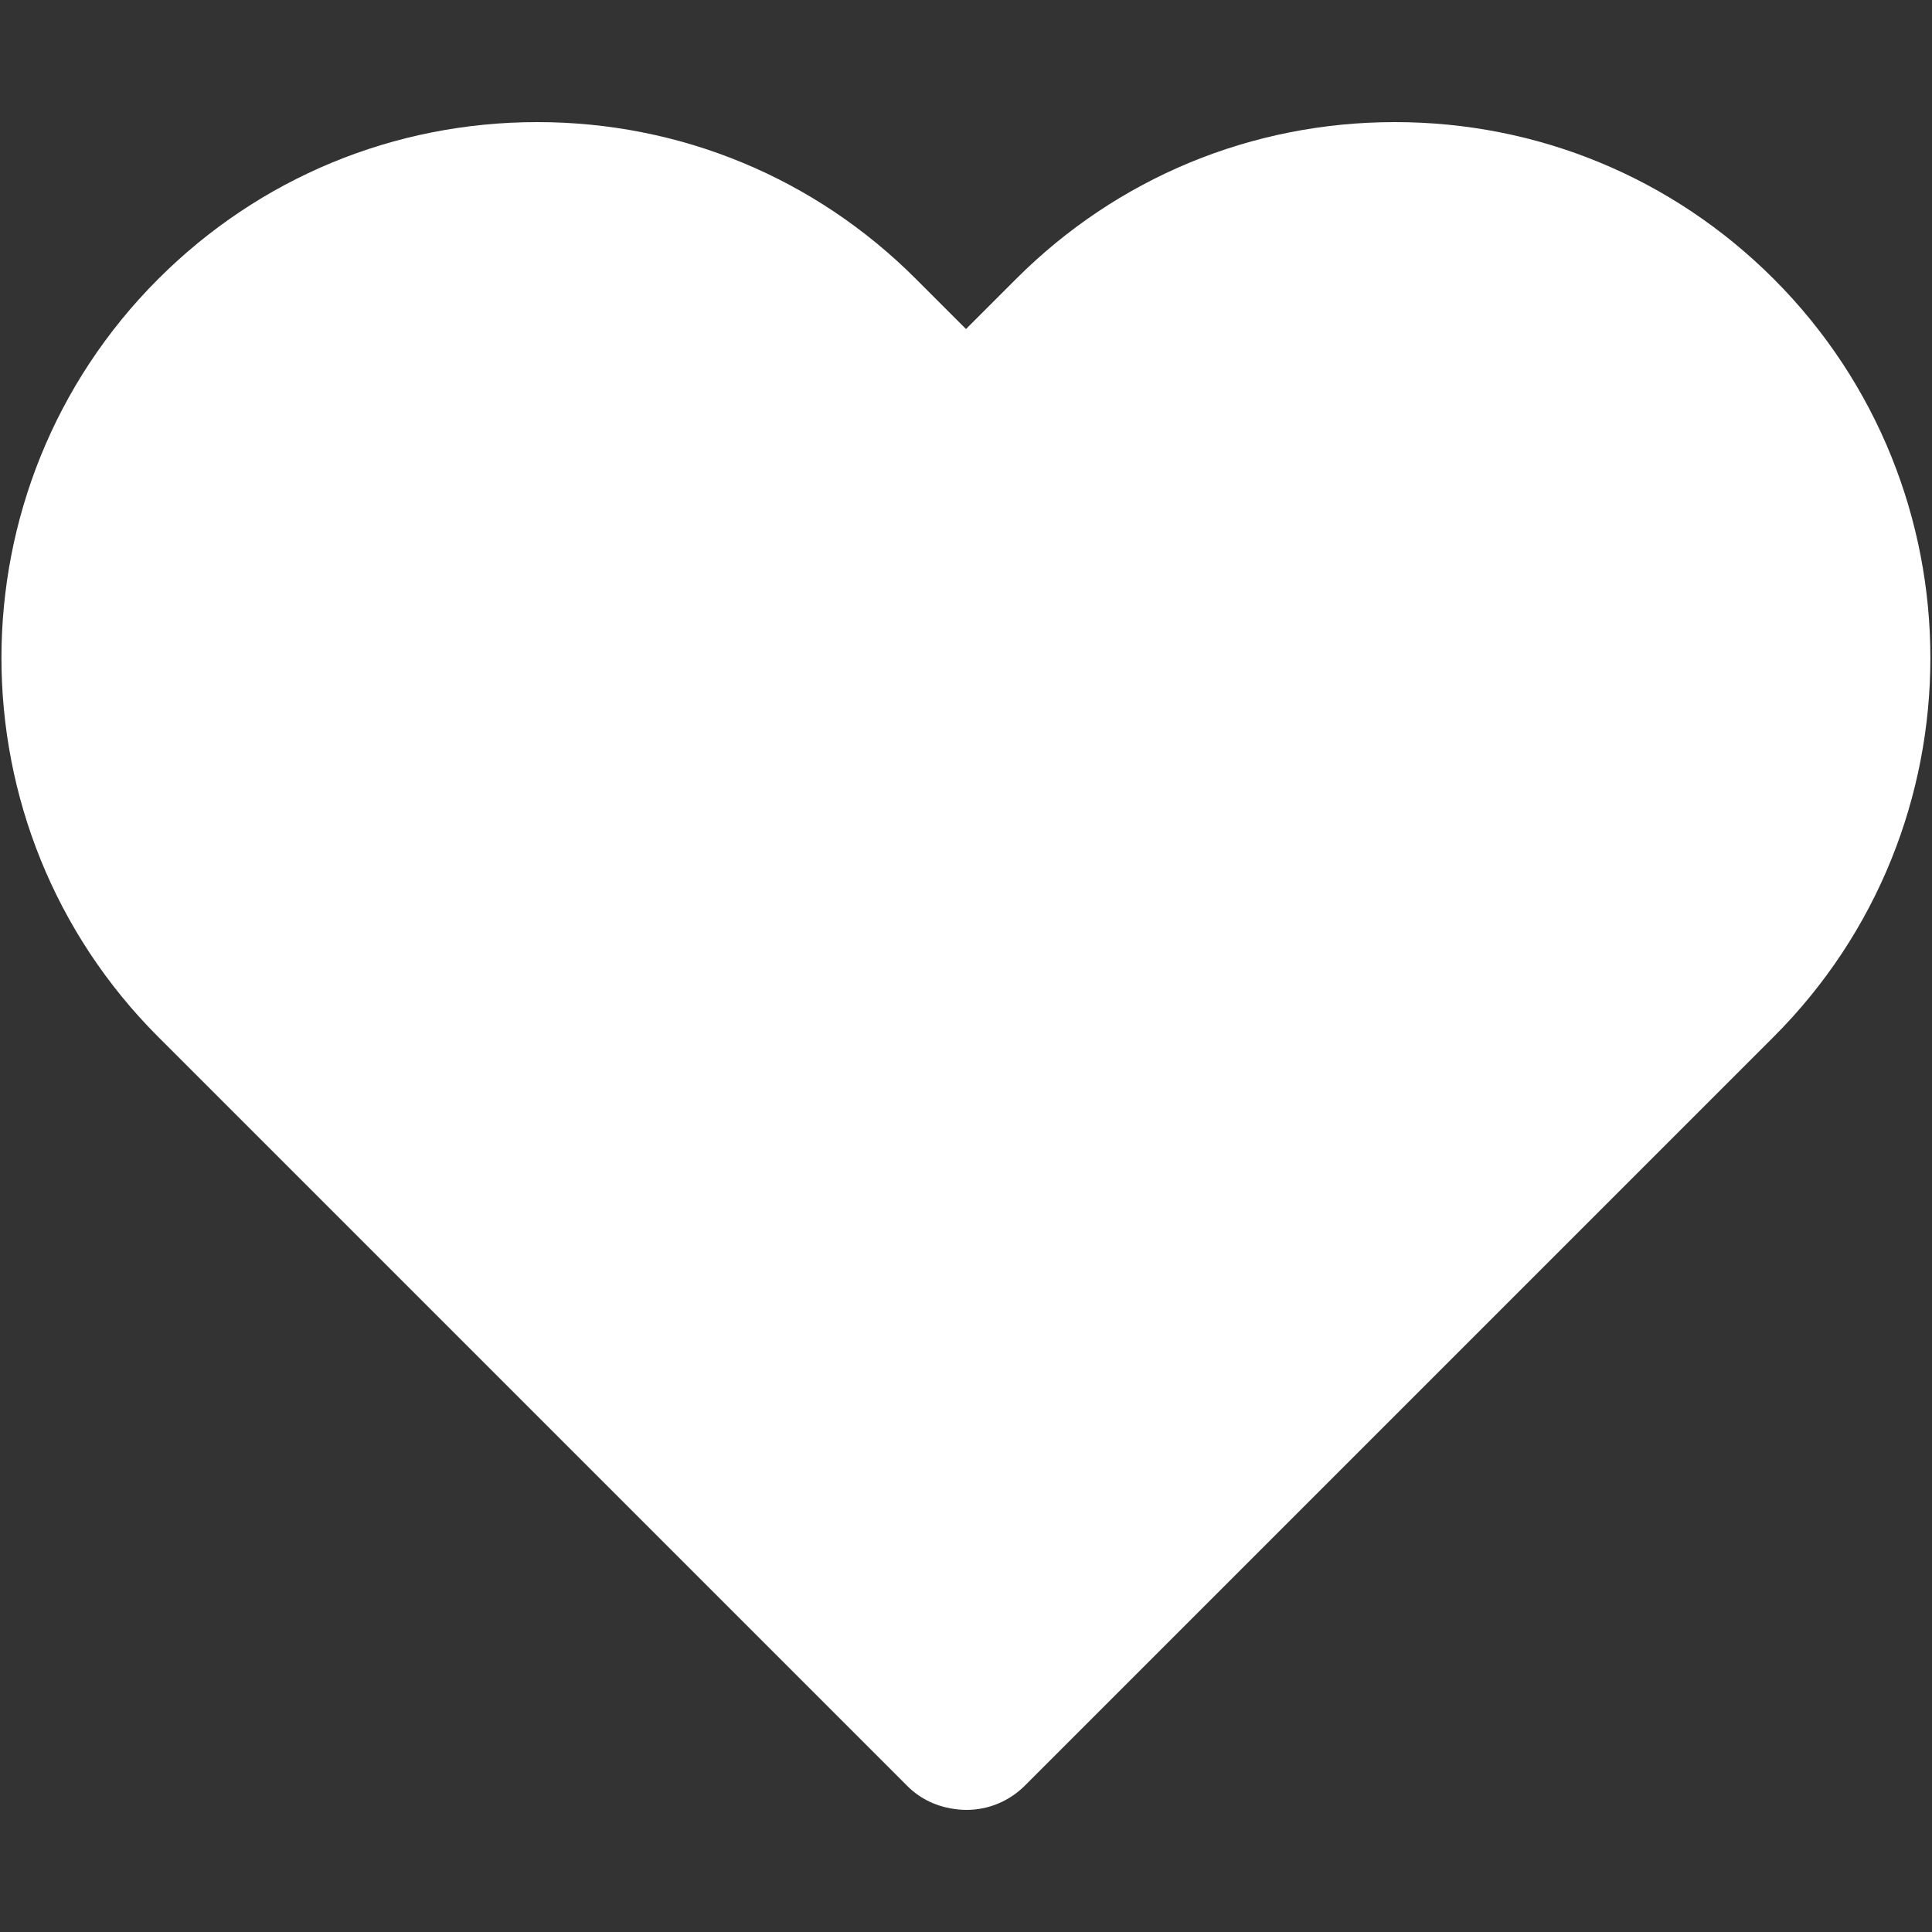 <svg xmlns="http://www.w3.org/2000/svg" viewBox="0 0 1000 1000"><rect x="0" y="0" width="1000" height="1000" fill="#333333" stroke="none"/><path fill="#fff" d="M918.1 144.4C865.7 92 796 63.2 722 63.2c-74.1 0-143.7 28.8-196.1 81.2L500 170.3l-25.8-25.8C421.8 92 352.1 63.2 278.1 63.2 204 63.2 134.3 92 81.9 144.4c-108.2 108.2-108.2 284.1 0 392.3l387.5 387.5c6.3 6.4 14.2 10.3 22.5 11.8 2.8.5 5.5.8 8.3.8 11 0 21.9-4.2 30.3-12.6L918 536.7c108.2-108.1 108.2-284.1.1-392.3z"/></svg>